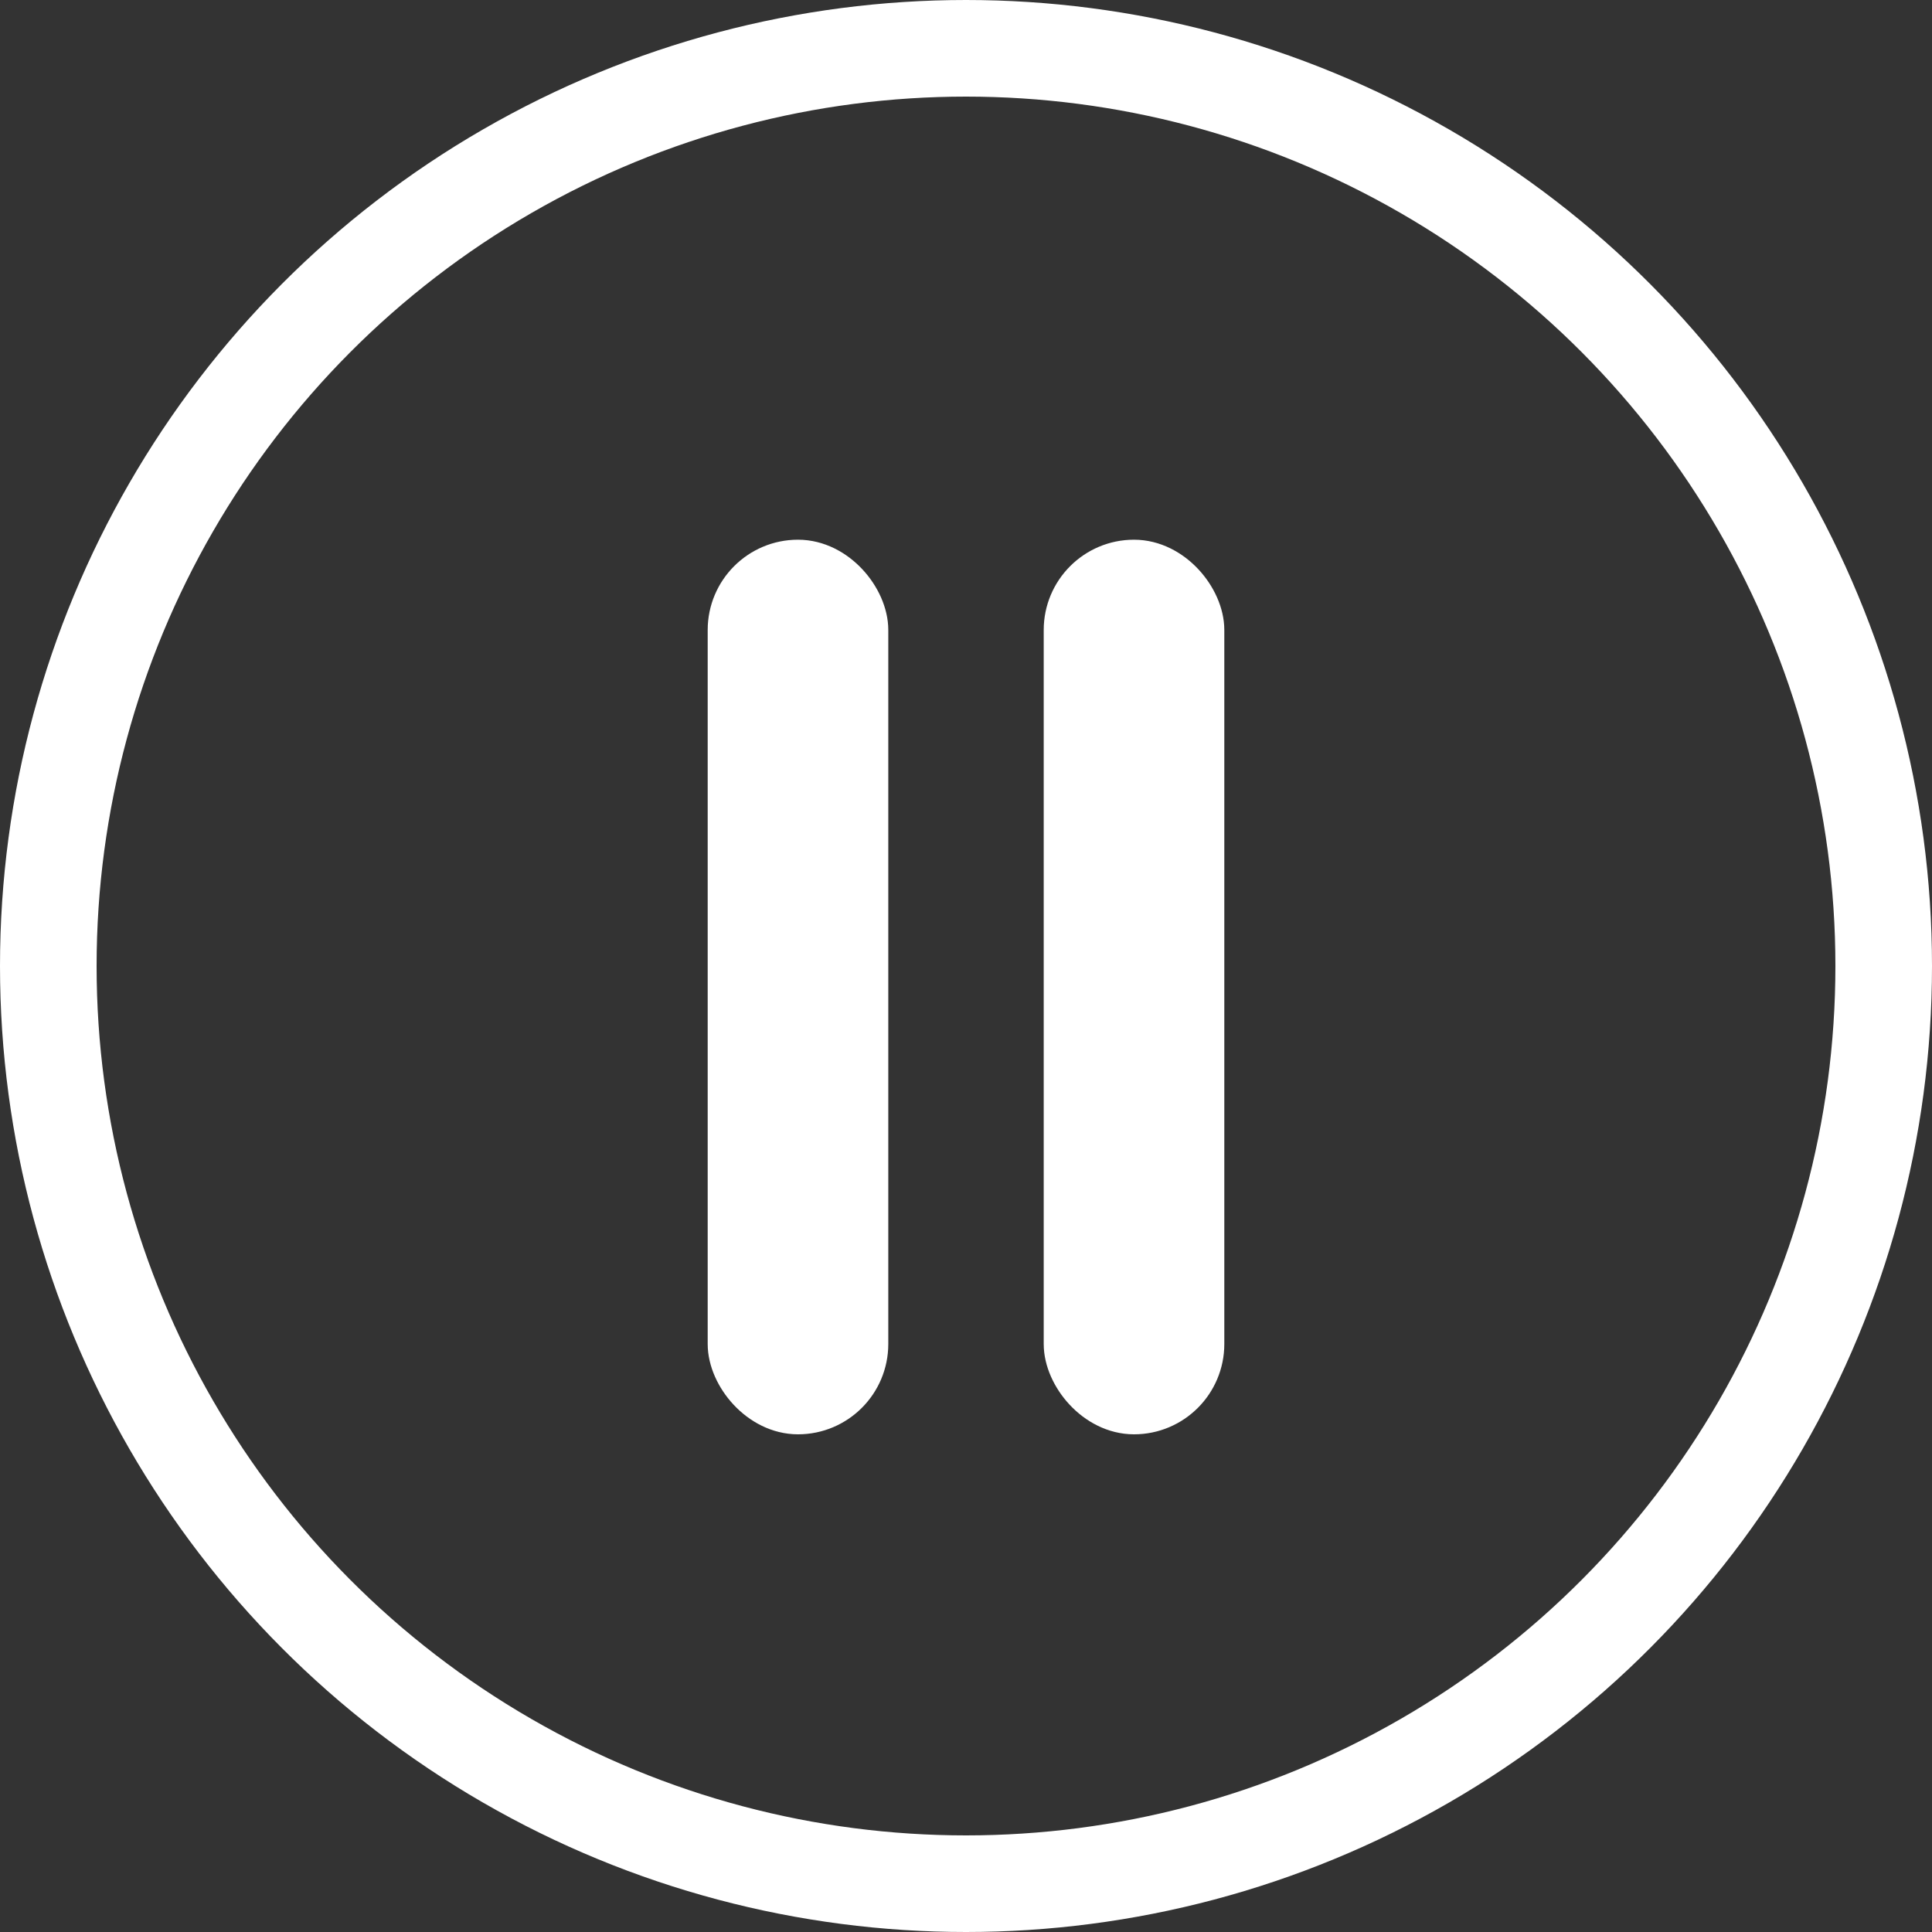 <svg width="40" height="40" viewBox="0 0 40 40" fill="none" xmlns="http://www.w3.org/2000/svg">
<rect x="0" y="0" width="40" height="40" fill="#333333" stroke="none"/>
<circle cx="20" cy="20" r="19" stroke="white" stroke-width="2"/>
<rect x="15.152" y="11.674" width="2.739" height="17.522" rx="1.37" fill="white" stroke="white"/>
<rect x="22.109" y="11.674" width="2.739" height="17.522" rx="1.37" fill="white" stroke="white"/>
</svg>
